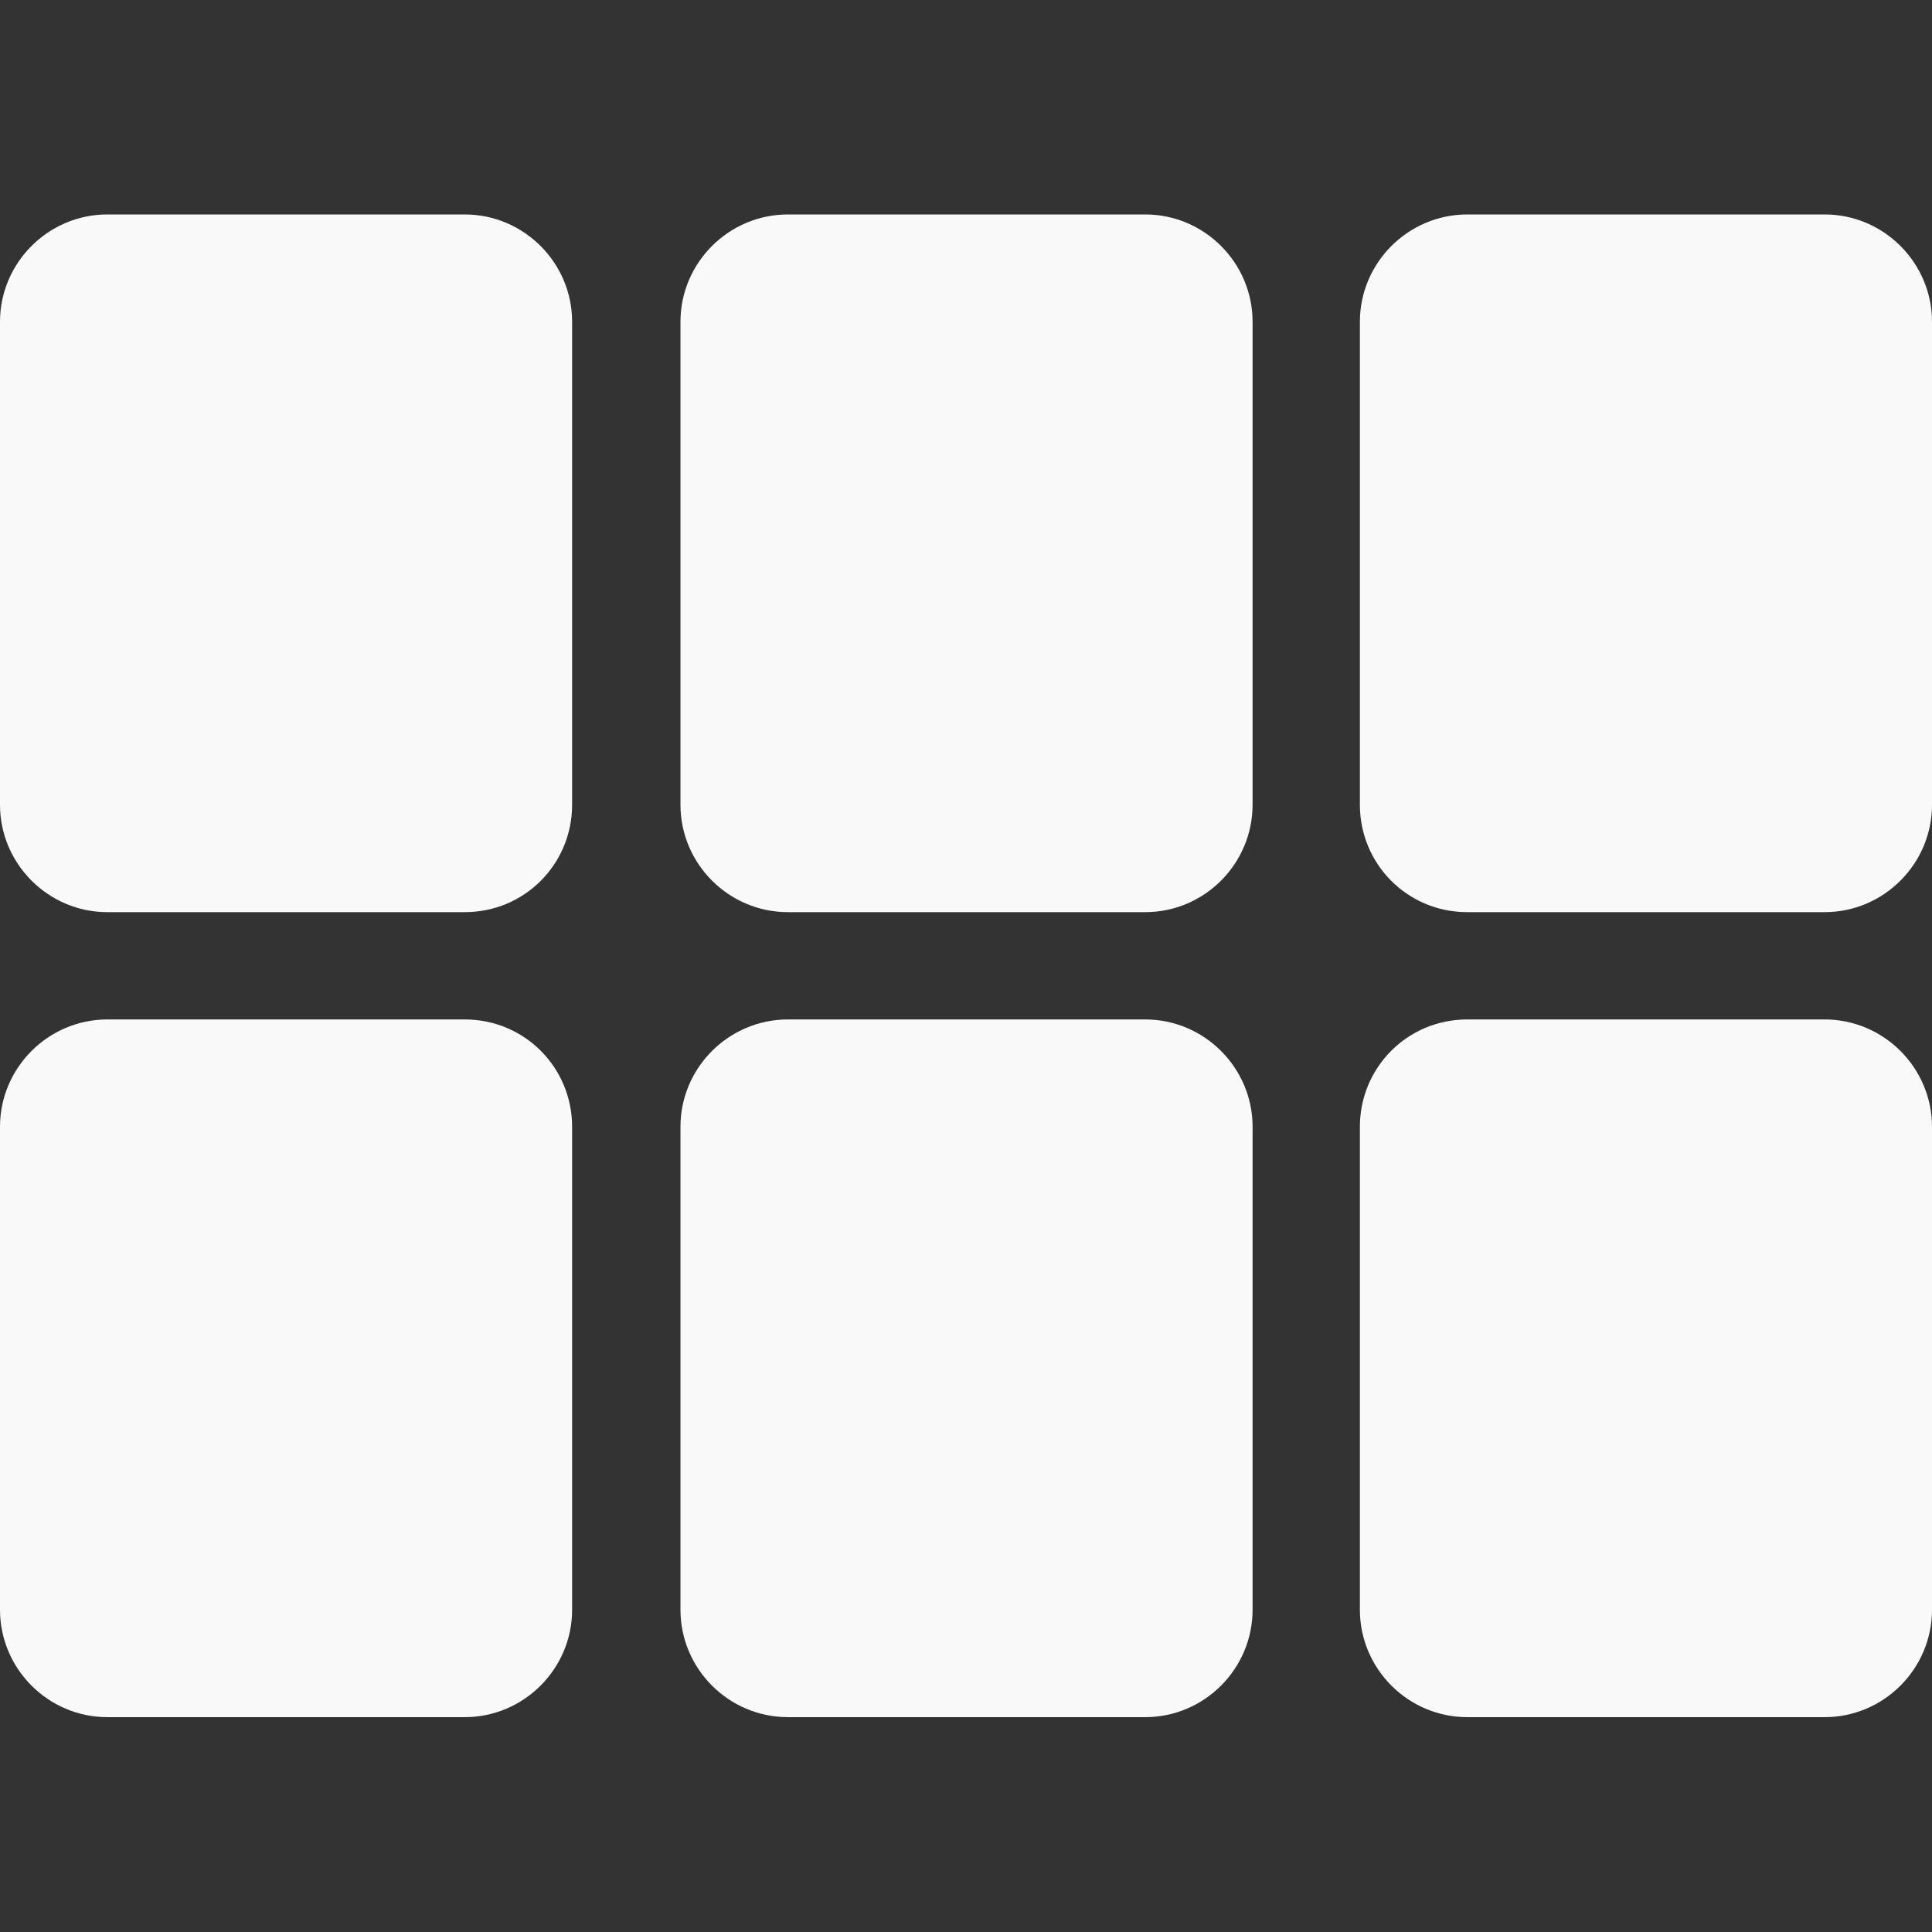 <svg width="24" height="24" viewBox="0 0 24 24" fill="none" xmlns="http://www.w3.org/2000/svg">
<rect x="0" y="0" width="24" height="24" fill="#333333" stroke="none"/>
<path d="M15.56 3.997V9.997C15.56 10.731 14.96 11.331 14.227 11.331H9.787C9.053 11.331 8.453 10.731 8.453 9.997V3.997C8.453 3.264 9.053 2.664 9.787 2.664H14.227C14.96 2.664 15.56 3.264 15.56 3.997ZM18.227 11.331H22.667C23.4 11.331 24 10.731 24 9.997V3.997C24 3.264 23.4 2.664 22.667 2.664H18.227C17.493 2.664 16.893 3.264 16.893 3.997V9.997C16.893 10.731 17.48 11.331 18.227 11.331ZM15.56 19.997V13.997C15.56 13.264 14.96 12.664 14.227 12.664H9.787C9.053 12.664 8.453 13.264 8.453 13.997V19.997C8.453 20.731 9.053 21.331 9.787 21.331H14.227C14.96 21.331 15.56 20.731 15.56 19.997ZM16.893 13.997V19.997C16.893 20.731 17.493 21.331 18.227 21.331H22.667C23.4 21.331 24 20.731 24 19.997V13.997C24 13.264 23.4 12.664 22.667 12.664H18.227C17.48 12.664 16.893 13.264 16.893 13.997ZM5.773 12.664H1.333C0.6 12.664 0 13.264 0 13.997V19.997C0 20.731 0.6 21.331 1.333 21.331H5.773C6.507 21.331 7.107 20.731 7.107 19.997V13.997C7.107 13.264 6.52 12.664 5.773 12.664ZM7.107 9.997V3.997C7.107 3.264 6.507 2.664 5.773 2.664H1.333C0.6 2.664 0 3.264 0 3.997V9.997C0 10.731 0.6 11.331 1.333 11.331H5.773C6.52 11.331 7.107 10.731 7.107 9.997Z" fill="#F9F9F9"/>
</svg>
